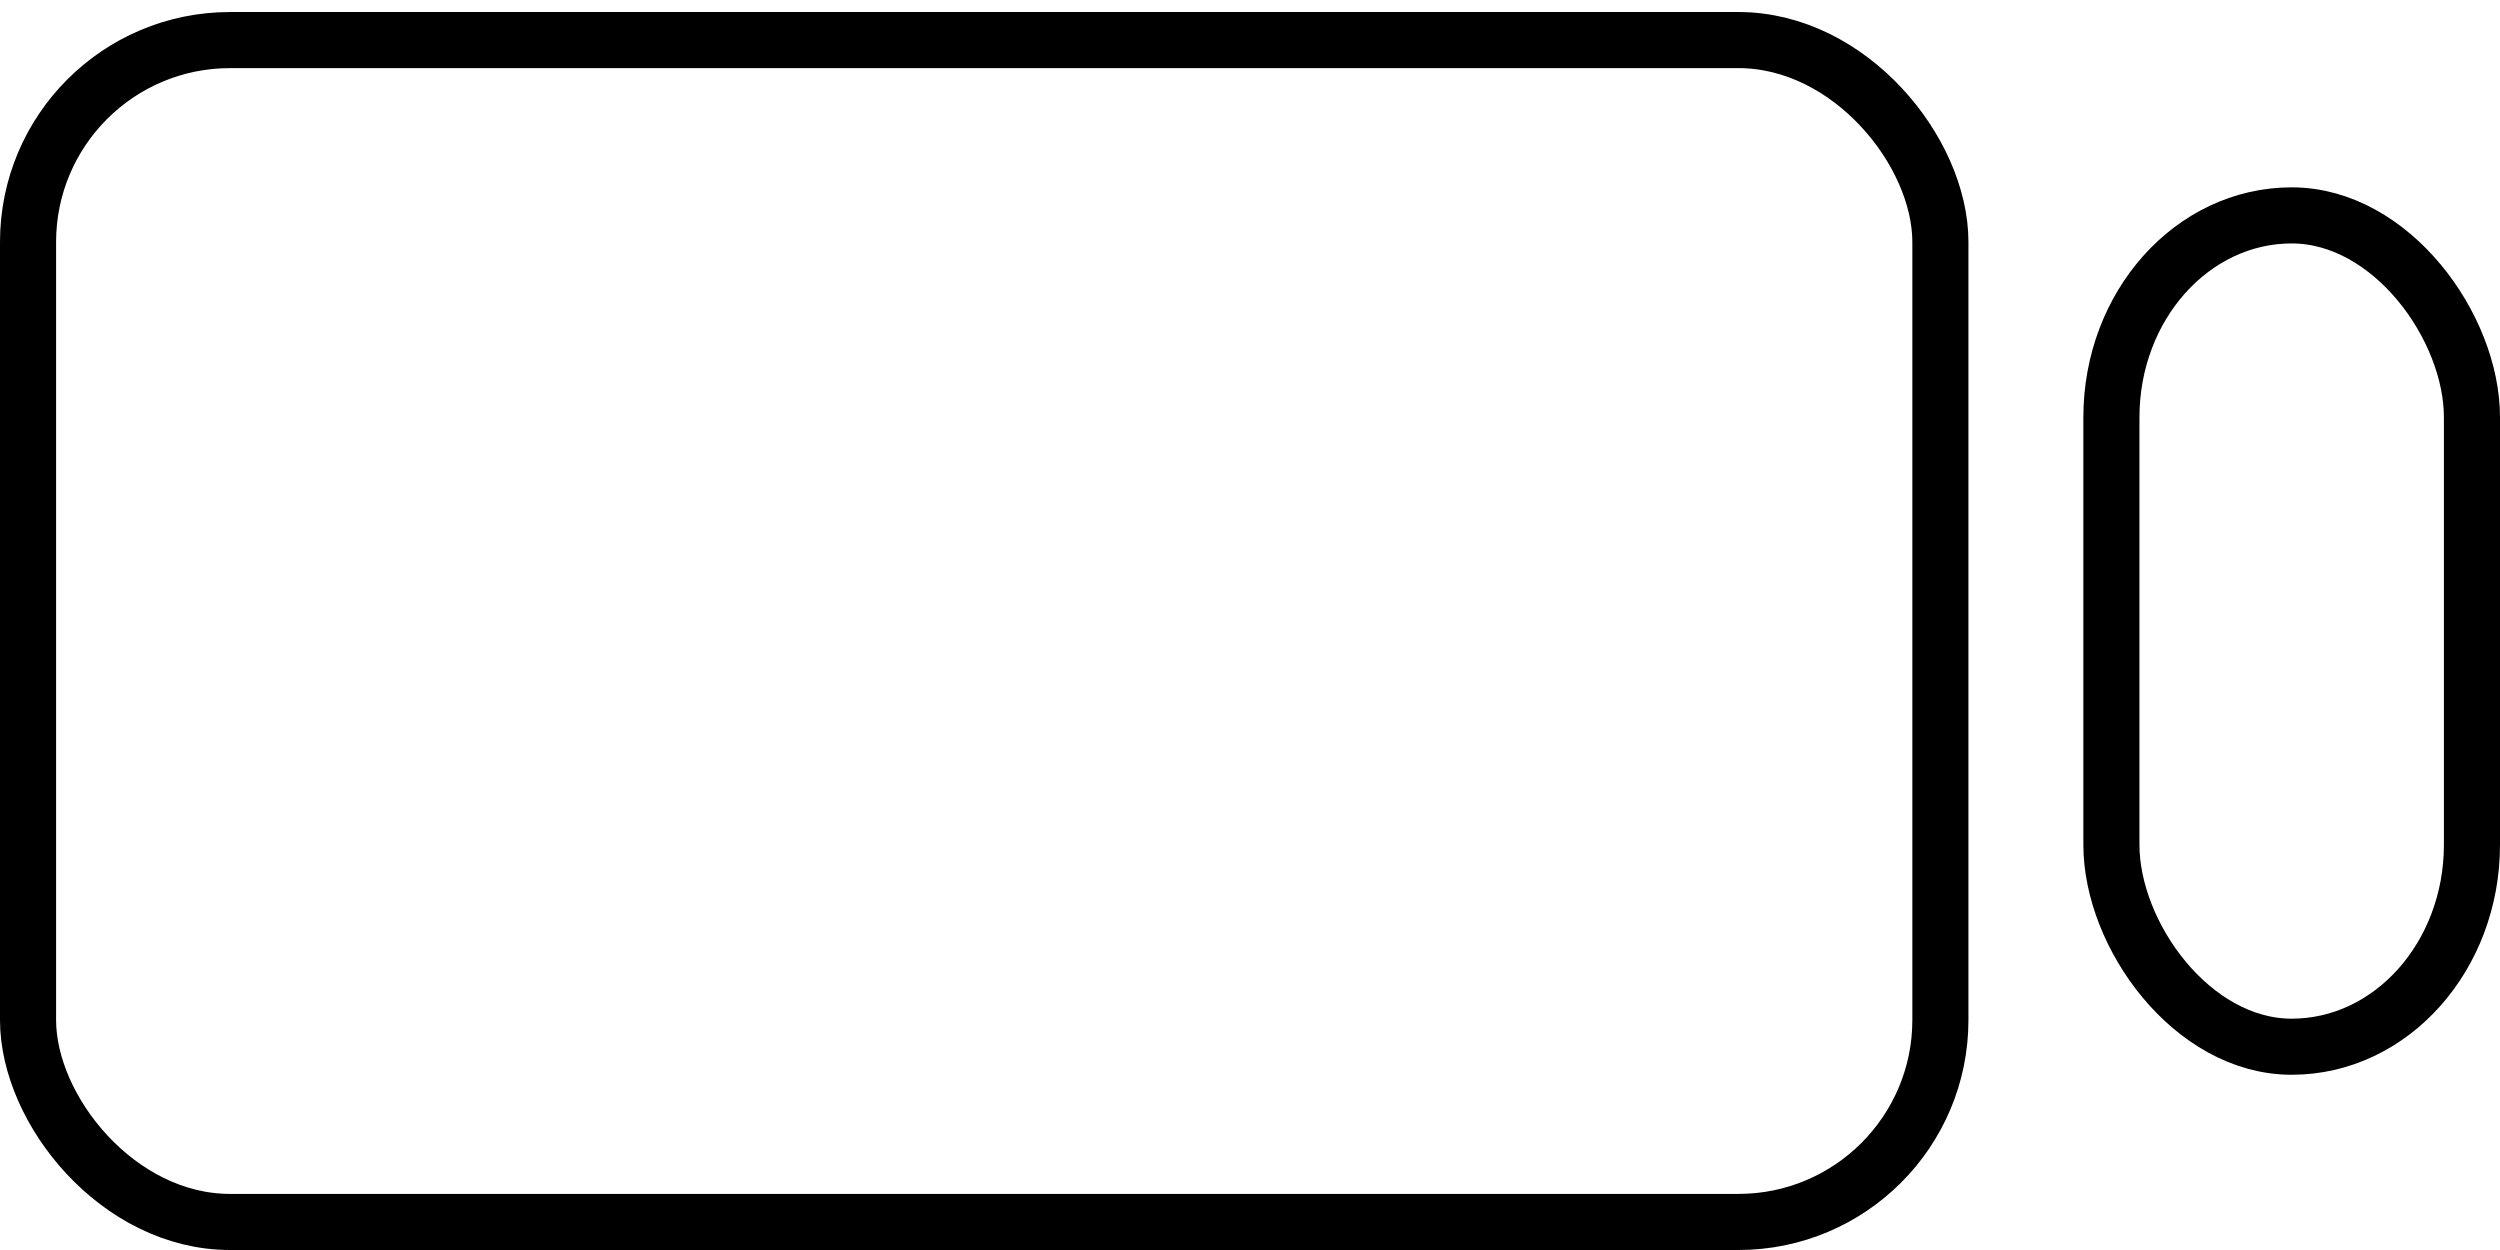<svg xmlns="http://www.w3.org/2000/svg" viewBox="0 0 32 16" height="16" width="32"><g transform="translate(0 -1036.362)" fill="none" stroke="#000" stroke-width=".718"><rect ry="2.585" rx="2.585" y="1036.875" x=".359" height="15.128" width="24.478"/><rect ry="2.585" rx="2.585" y="1039.119" x="27.026" height="10.641" width="4.615"/></g></svg>